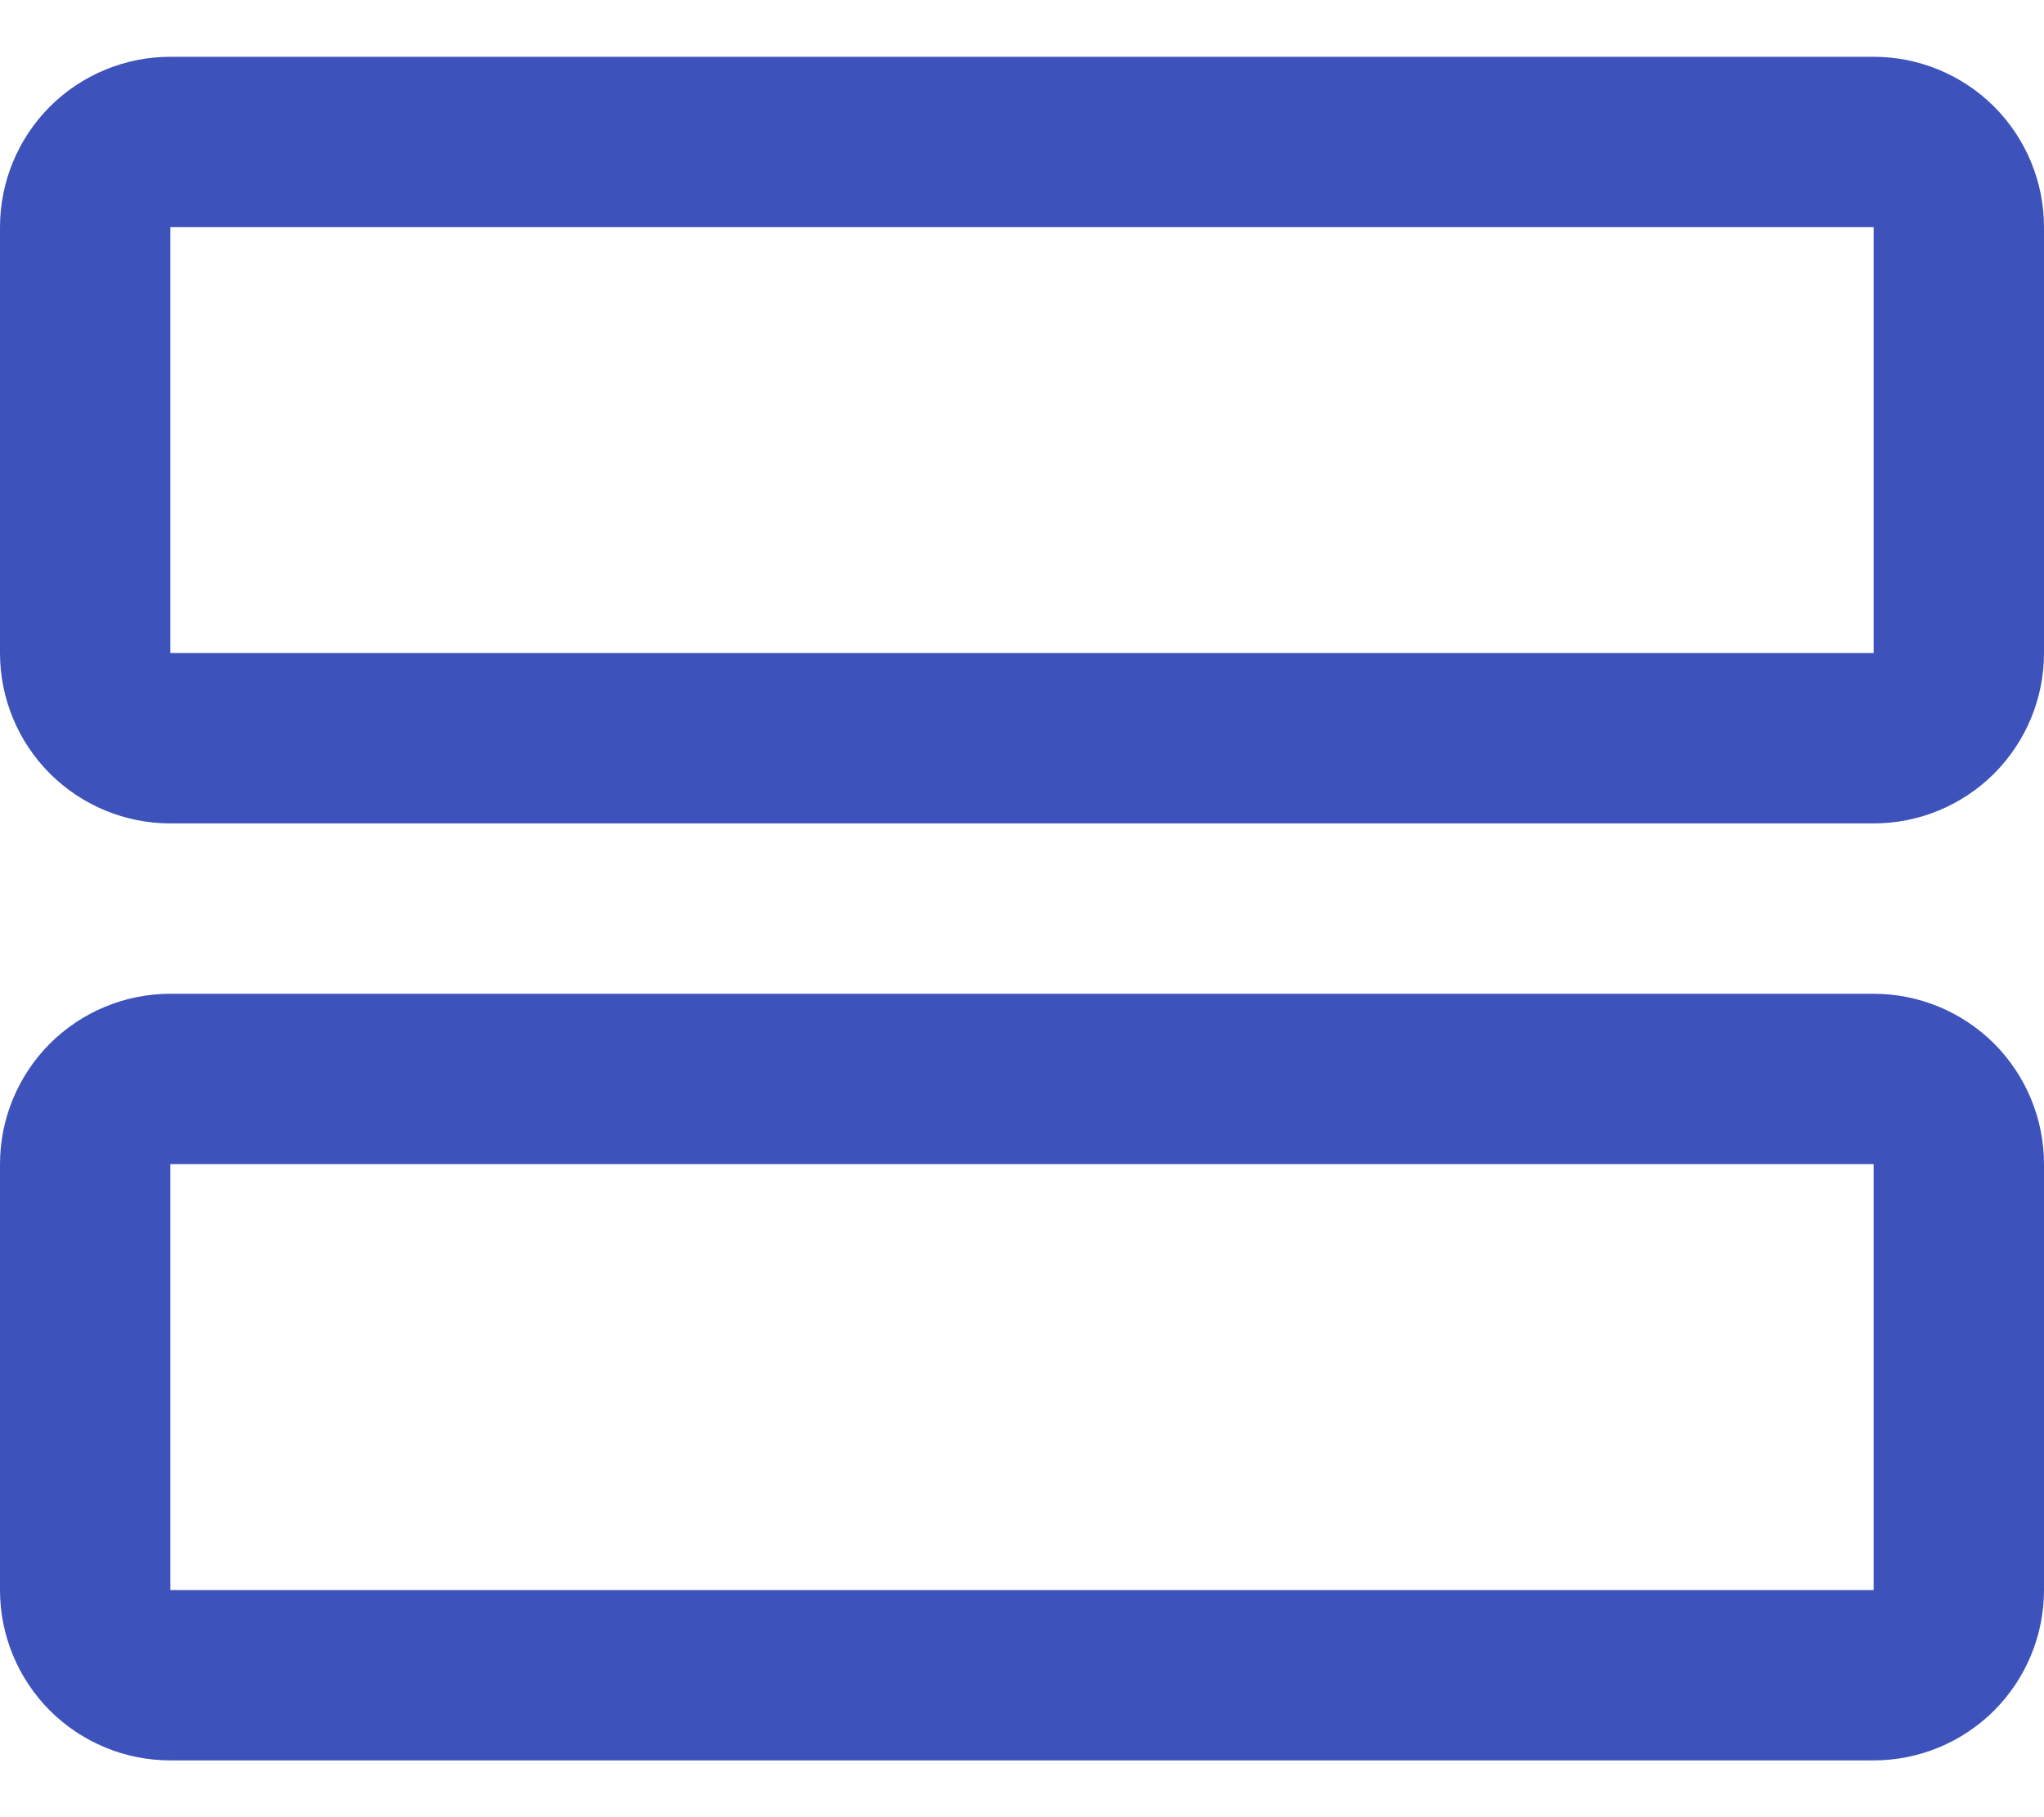 <svg width="18" height="16" viewBox="0 0 18 16" fill="none" xmlns="http://www.w3.org/2000/svg">
<path d="M16.5 8.75H1.5C1.102 8.75 0.721 8.908 0.439 9.189C0.158 9.471 0 9.852 0 10.25V14C0 14.398 0.158 14.779 0.439 15.061C0.721 15.342 1.102 15.5 1.5 15.5H16.5C16.898 15.5 17.279 15.342 17.561 15.061C17.842 14.779 18 14.398 18 14V10.25C18 9.852 17.842 9.471 17.561 9.189C17.279 8.908 16.898 8.75 16.5 8.75ZM16.5 14H1.5V10.25H16.5V14ZM16.5 0.5H1.5C1.102 0.5 0.721 0.658 0.439 0.939C0.158 1.221 0 1.602 0 2V5.75C0 6.148 0.158 6.529 0.439 6.811C0.721 7.092 1.102 7.25 1.5 7.25H16.5C16.898 7.25 17.279 7.092 17.561 6.811C17.842 6.529 18 6.148 18 5.75V2C18 1.602 17.842 1.221 17.561 0.939C17.279 0.658 16.898 0.5 16.5 0.5ZM16.5 5.75H1.5V2H16.5V5.75Z" fill="#3E52BC"/>
</svg>
